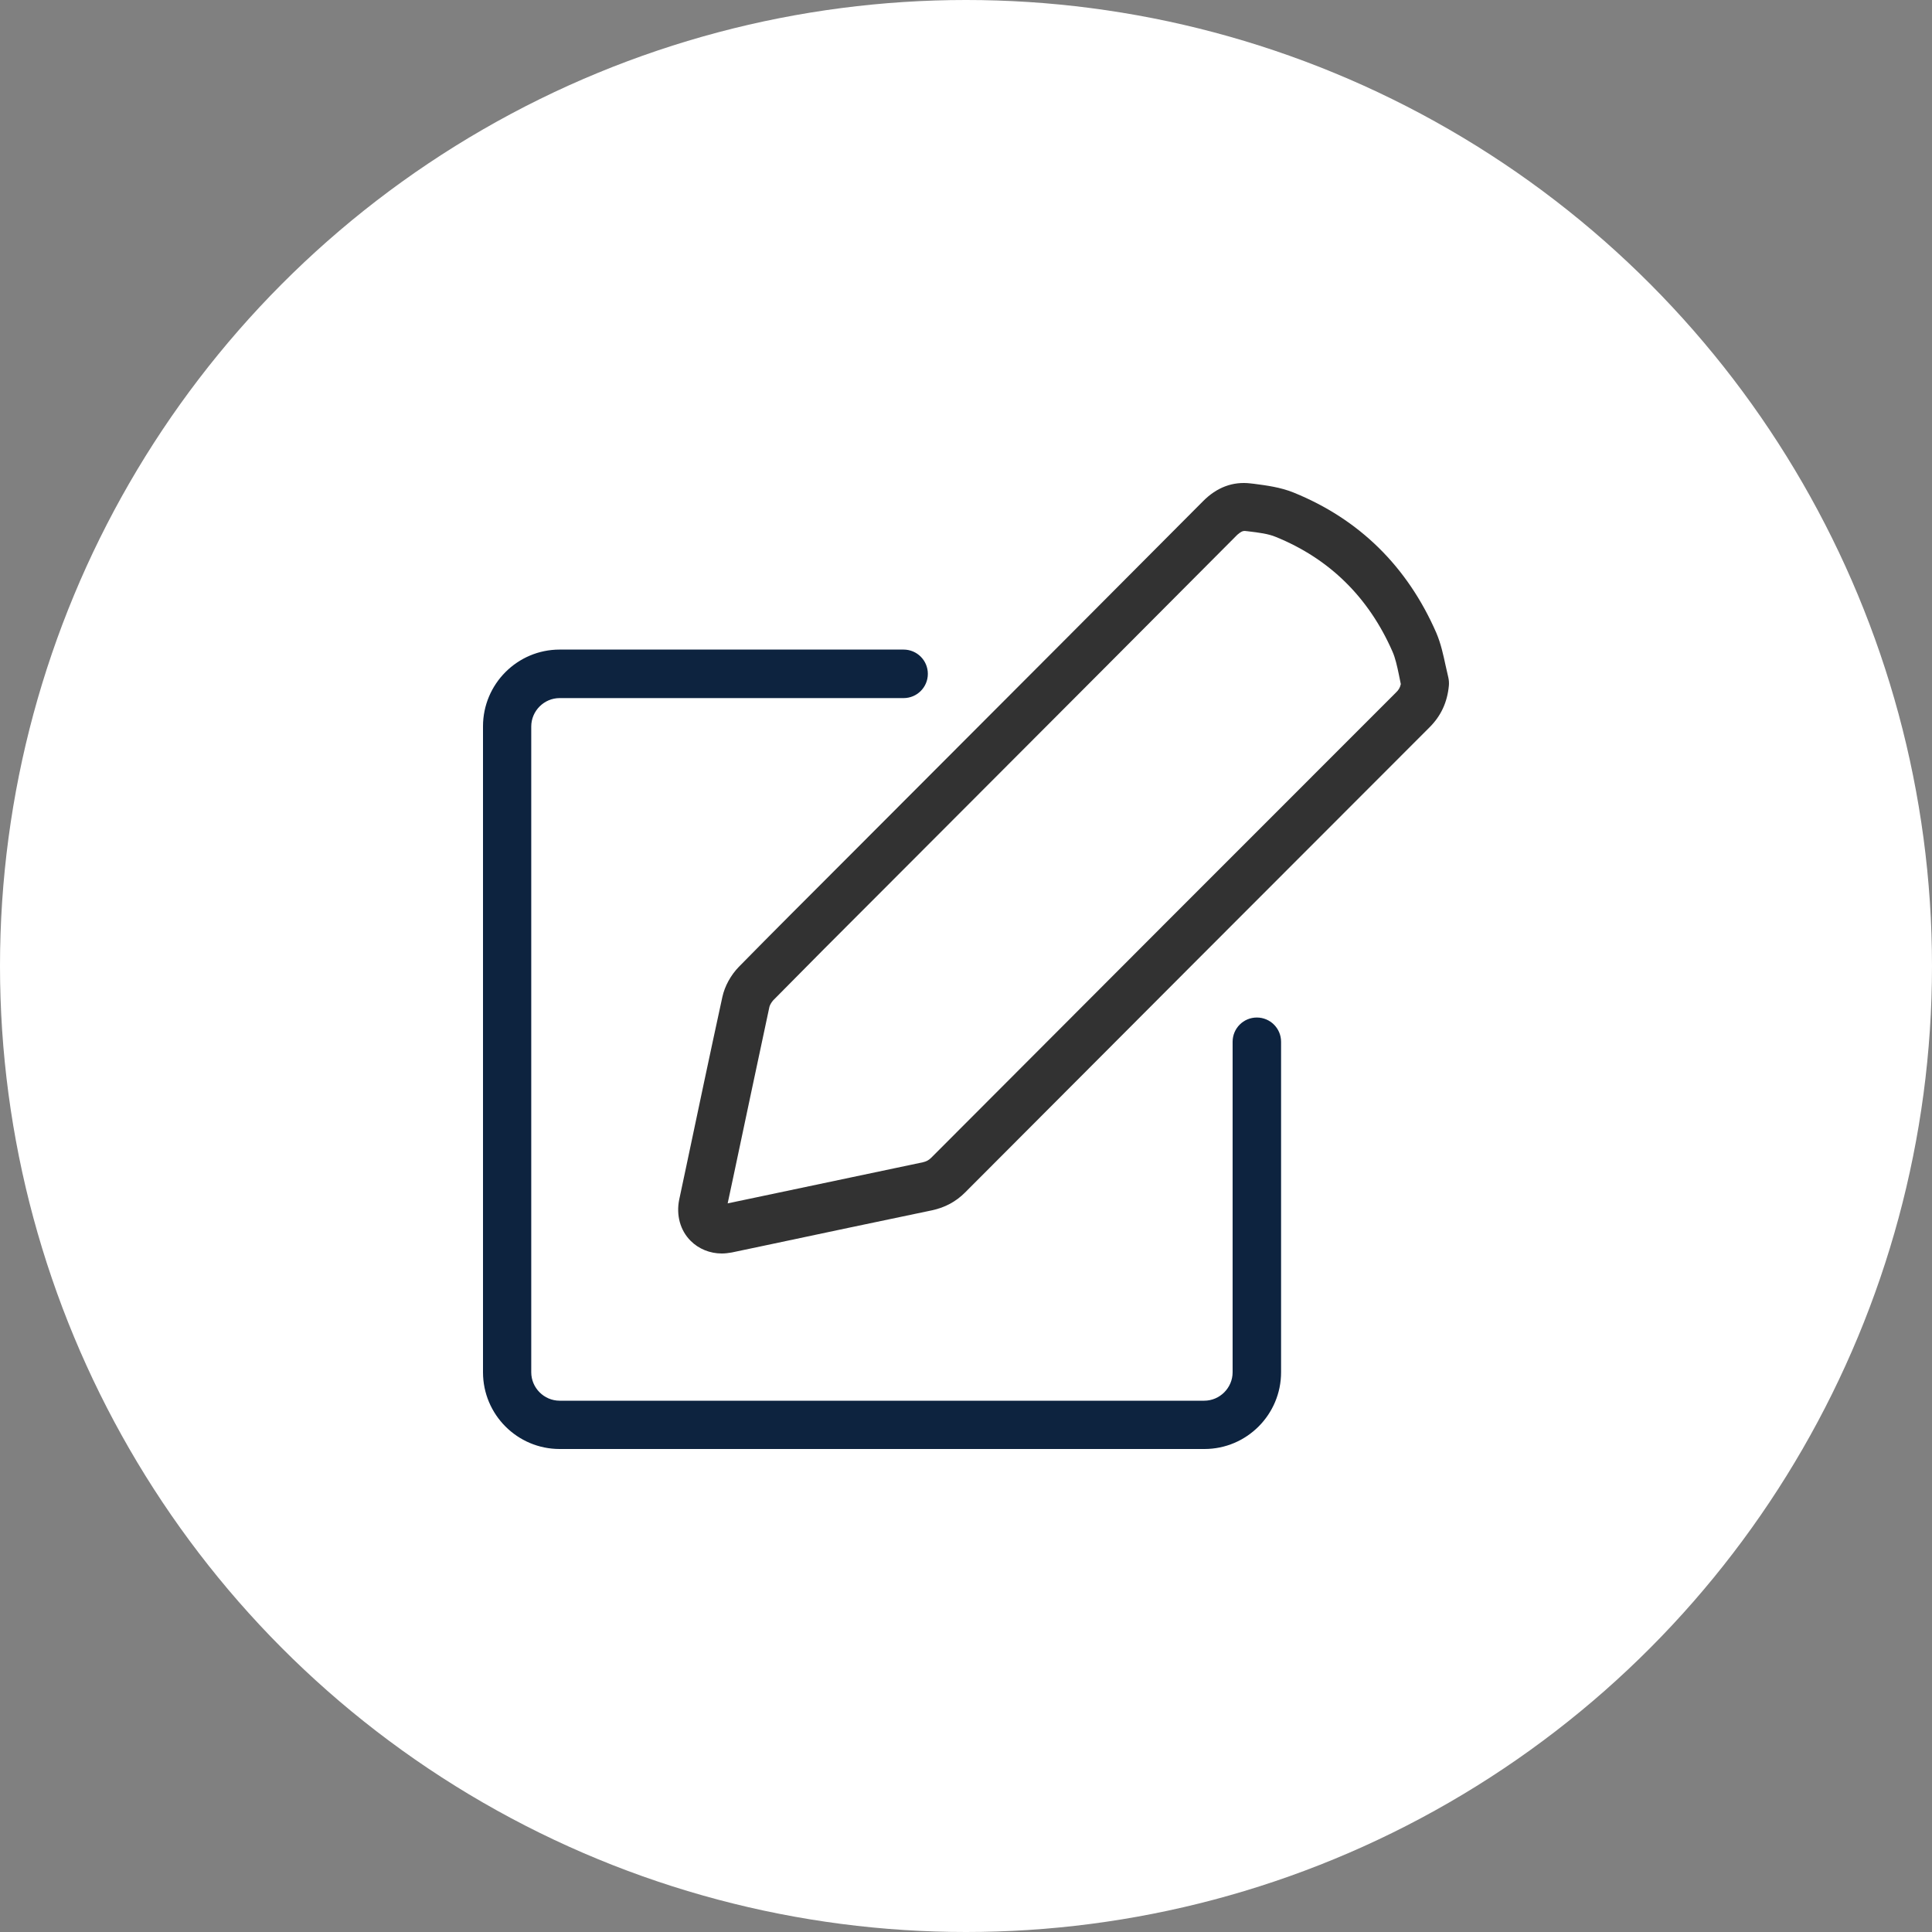 <svg width="36" height="36" viewBox="0 0 36 36" fill="none" 
    xmlns="http://www.w3.org/2000/svg">
    <rect x="0" y="0" width="36" height="36" fill="#808080" stroke="none"/>
    <circle cx="18" cy="18" r="18" fill="#FFF"/>
    <path d="M17.439 14.331L15.695 16.078C15.053 16.721 14.407 17.364 13.768 18.015C13.618 18.169 13.504 18.375 13.46 18.578C13.229 19.64 13.005 20.702 12.781 21.765L12.656 22.353C12.597 22.64 12.674 22.927 12.869 23.121C13.019 23.272 13.229 23.357 13.449 23.357C13.511 23.357 13.574 23.349 13.636 23.338L14.282 23.202C15.31 22.985 16.341 22.765 17.369 22.552C17.608 22.5 17.81 22.393 17.982 22.221C20.868 19.327 23.753 16.438 26.638 13.552C26.851 13.339 26.969 13.085 26.998 12.773C27.002 12.721 26.998 12.67 26.987 12.622C26.969 12.548 26.954 12.471 26.936 12.398C26.895 12.21 26.851 11.997 26.763 11.791C26.224 10.556 25.328 9.674 24.102 9.177C23.856 9.078 23.595 9.045 23.368 9.015L23.305 9.008C22.975 8.968 22.674 9.078 22.413 9.343C20.761 11.004 19.098 12.67 17.439 14.331ZM23.184 9.894C23.191 9.894 23.195 9.894 23.202 9.894L23.265 9.901C23.456 9.924 23.632 9.946 23.771 10.004C24.77 10.409 25.504 11.129 25.948 12.144C26 12.262 26.033 12.412 26.066 12.57C26.077 12.629 26.091 12.688 26.102 12.747C26.088 12.813 26.062 12.857 26.011 12.905C23.122 15.791 20.236 18.684 17.351 21.574C17.303 21.621 17.259 21.643 17.193 21.658C16.162 21.875 15.134 22.092 14.102 22.309L13.559 22.423L13.662 21.941C13.886 20.883 14.11 19.82 14.337 18.761C14.345 18.728 14.374 18.677 14.407 18.64C15.046 17.993 15.684 17.35 16.327 16.71L18.07 14.964C19.733 13.298 21.396 11.633 23.056 9.964C23.125 9.905 23.158 9.894 23.184 9.894Z" fill="#323232"/>
    <path d="M10.428 13.008H16.837C17.087 13.008 17.289 12.806 17.289 12.556C17.289 12.306 17.087 12.104 16.837 12.104H10.428C9.639 12.104 9 12.747 9 13.534V25.57C9 26.361 9.642 27 10.428 27H22.443C23.232 27 23.871 26.357 23.871 25.57V19.412C23.871 19.162 23.669 18.96 23.419 18.96C23.17 18.96 22.968 19.162 22.968 19.412V25.57C22.968 25.861 22.729 26.1 22.439 26.1H10.428C10.138 26.1 9.899 25.861 9.899 25.57V13.538C9.899 13.247 10.138 13.008 10.428 13.008Z" fill="#0D233F"/>
</svg>
